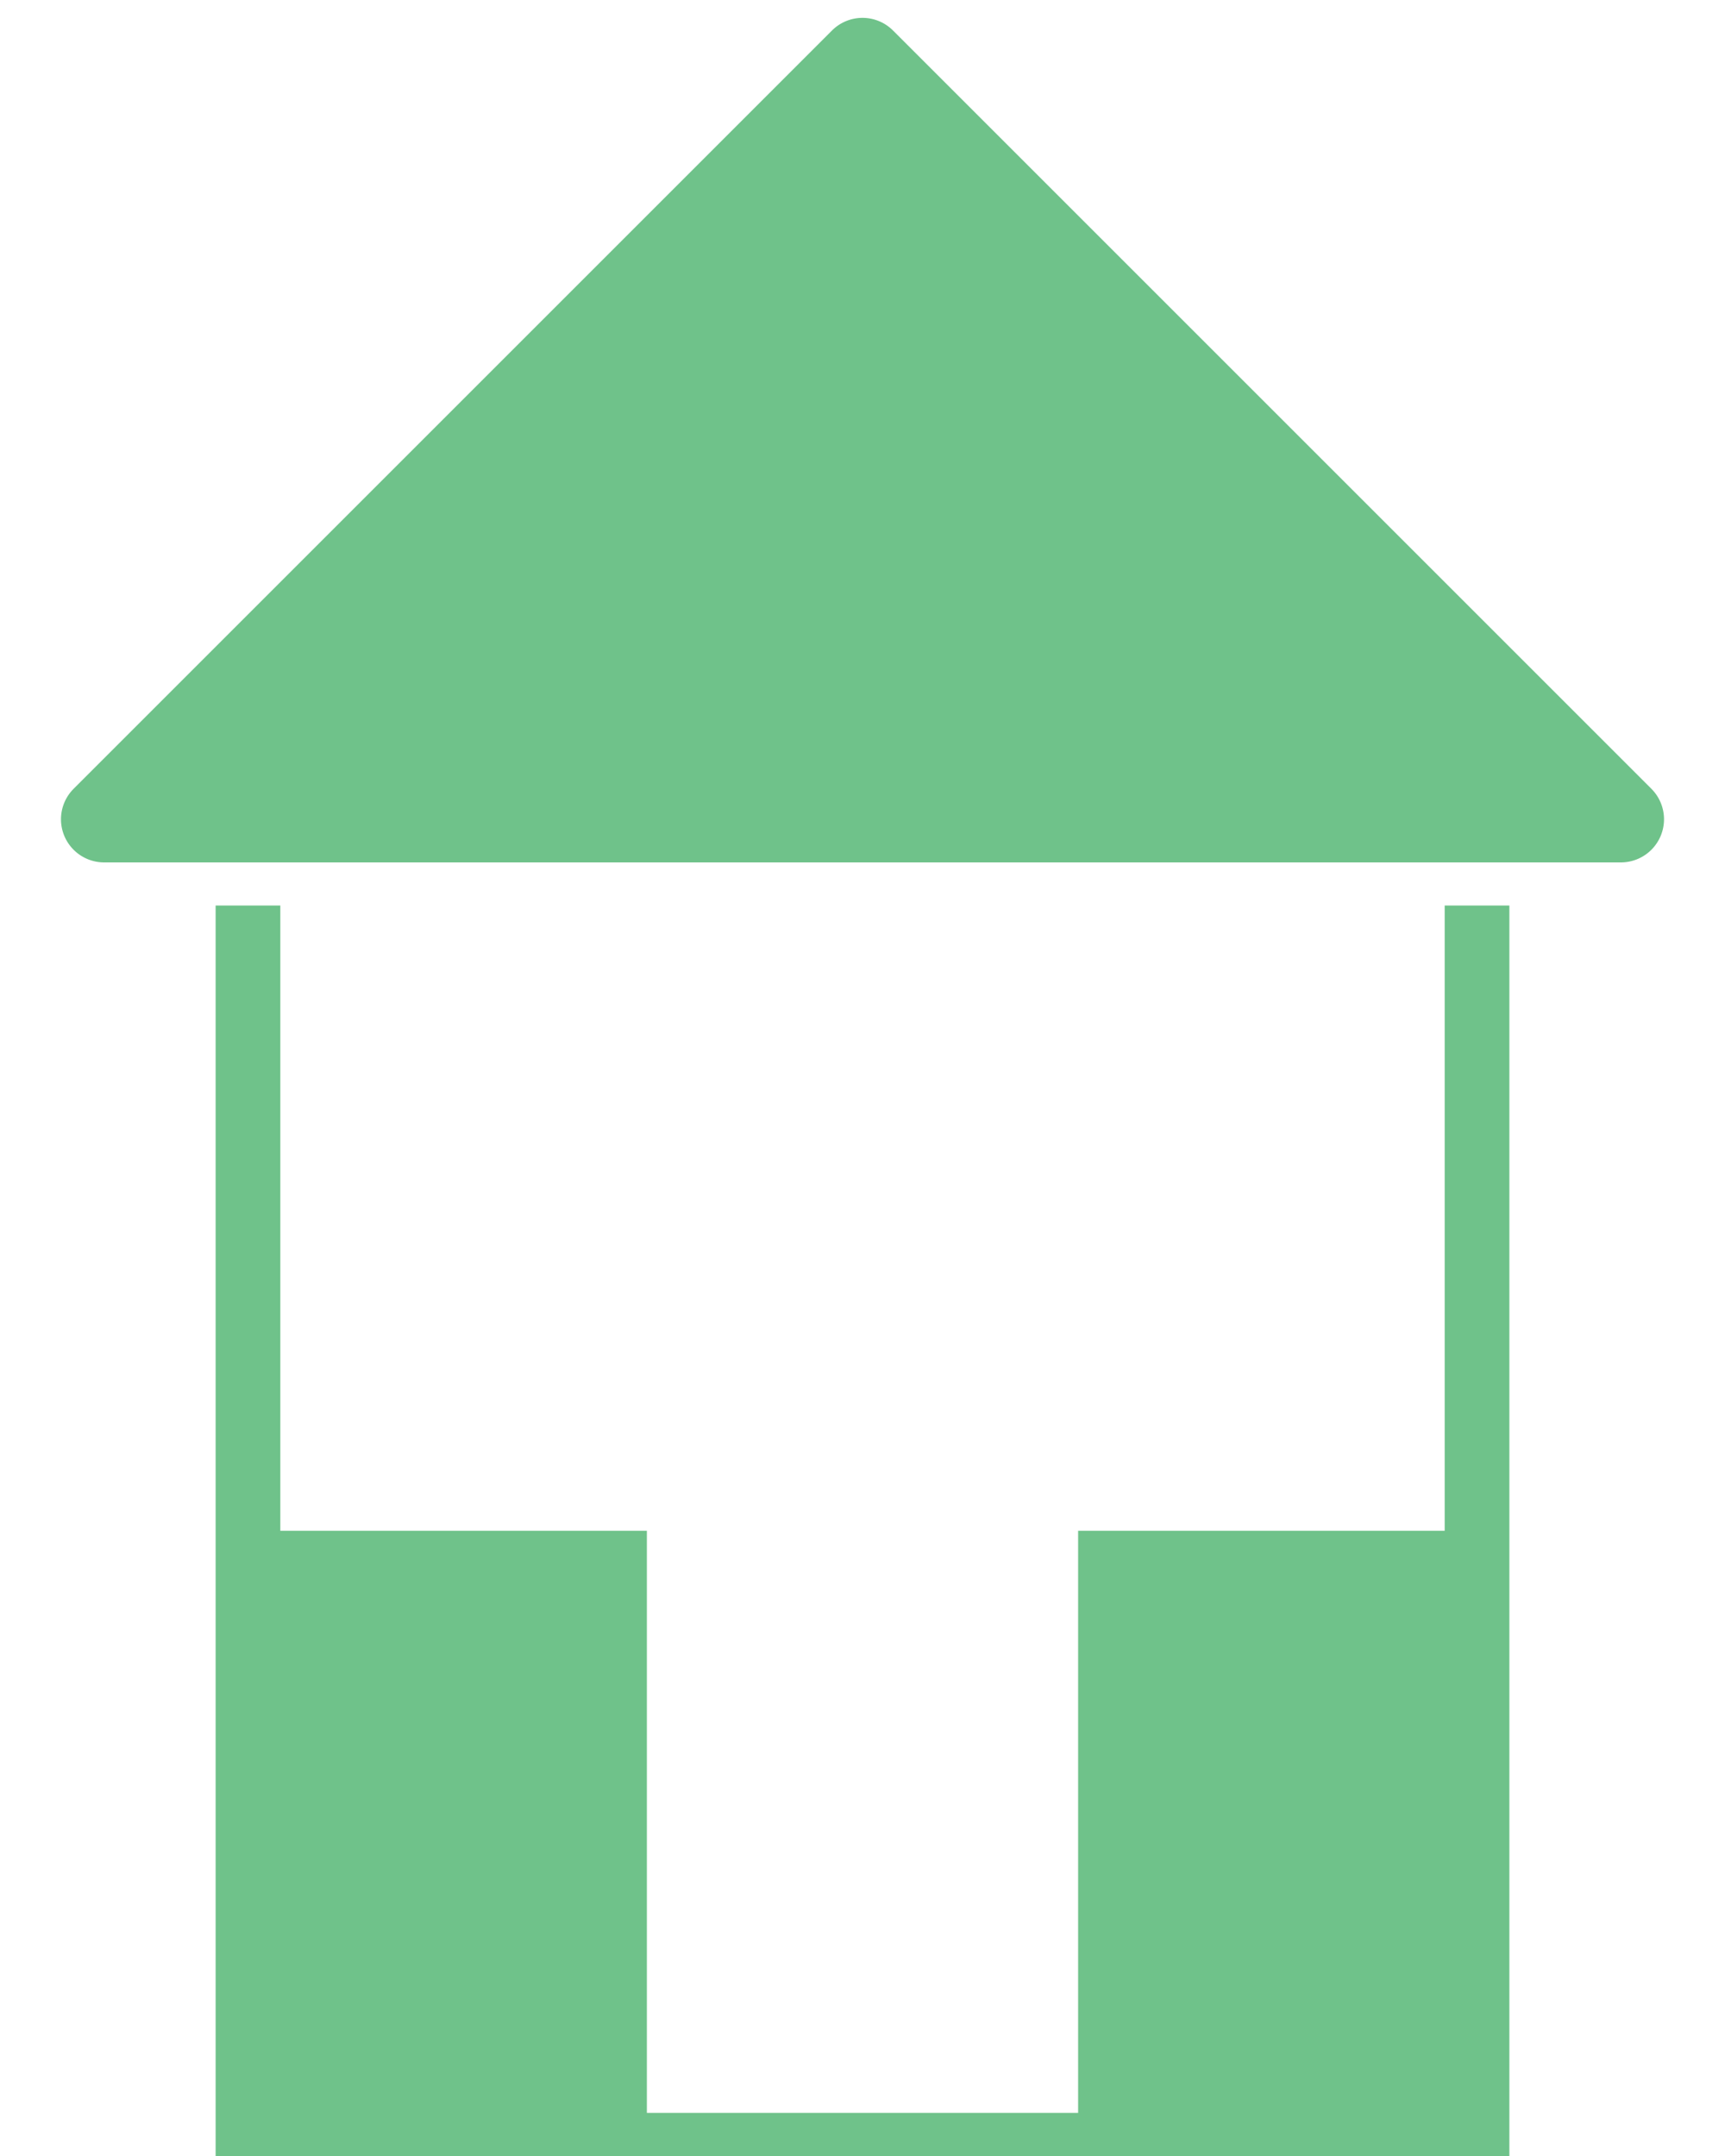 <svg xmlns="http://www.w3.org/2000/svg" width="80" height="100.001" viewBox="0 0 80 100.001">
  <g id="Group_50" data-name="Group 50" transform="translate(-787 -1163)">
    <path id="Polygon_7" data-name="Polygon 7" d="M38.586,1.414a2,2,0,0,1,2.828,0L76.586,36.586A2,2,0,0,1,75.172,40H4.828a2,2,0,0,1-1.414-3.414Z" transform="translate(787 1163)" fill="#6fc28a"/>
    <path id="Subtraction_3" data-name="Subtraction 3" d="M-2385,180h-60V122h3v29h17v27h20V151h17V122h3v58Z" transform="translate(3242 1083)" fill="#6fc28a"/>
  </g>
</svg>
